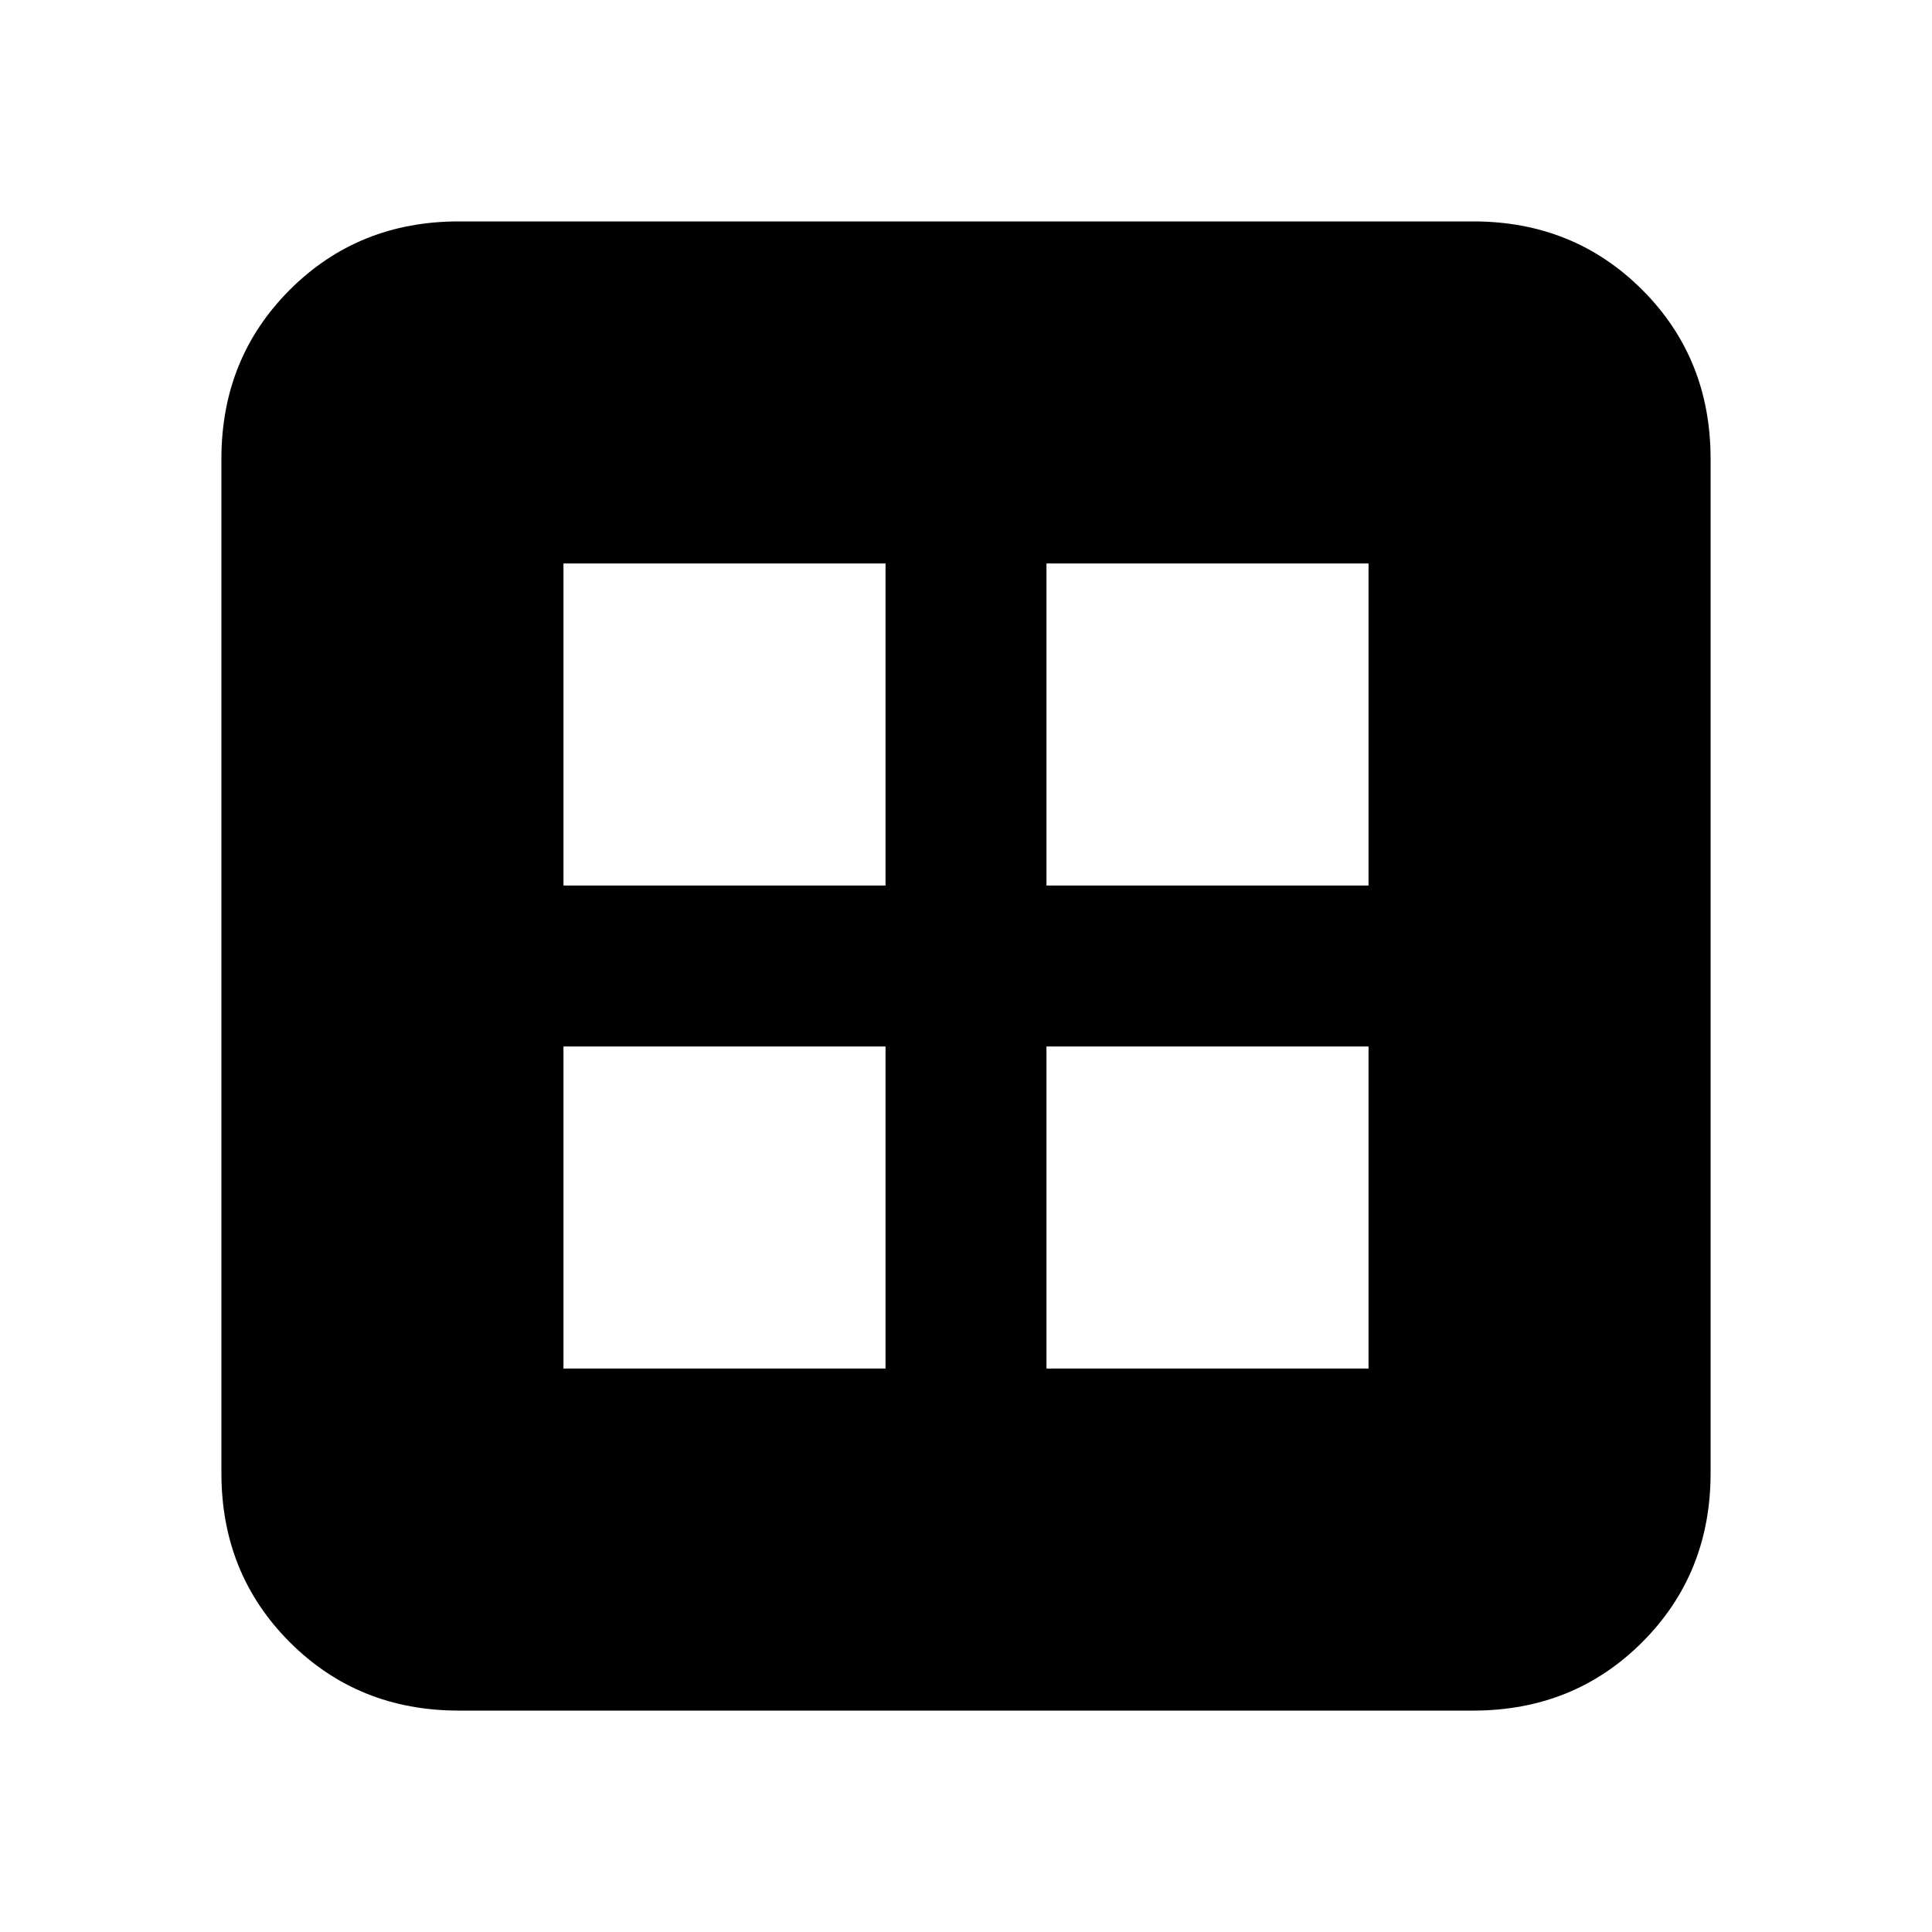 <svg xmlns="http://www.w3.org/2000/svg" height="20" width="20"><path d="M5.833 14.167h3.334v-3.334H5.833Zm5 0h3.334v-3.334h-3.334Zm-5-5h3.334V5.833H5.833Zm5 0h3.334V5.833h-3.334ZM4.75 17.708Q3.708 17.708 3 17t-.708-1.75V4.75Q2.292 3.708 3 3t1.75-.708h10.5q1.042 0 1.75.708t.708 1.75v10.5q0 1.042-.708 1.75t-1.75.708Z"/></svg>
